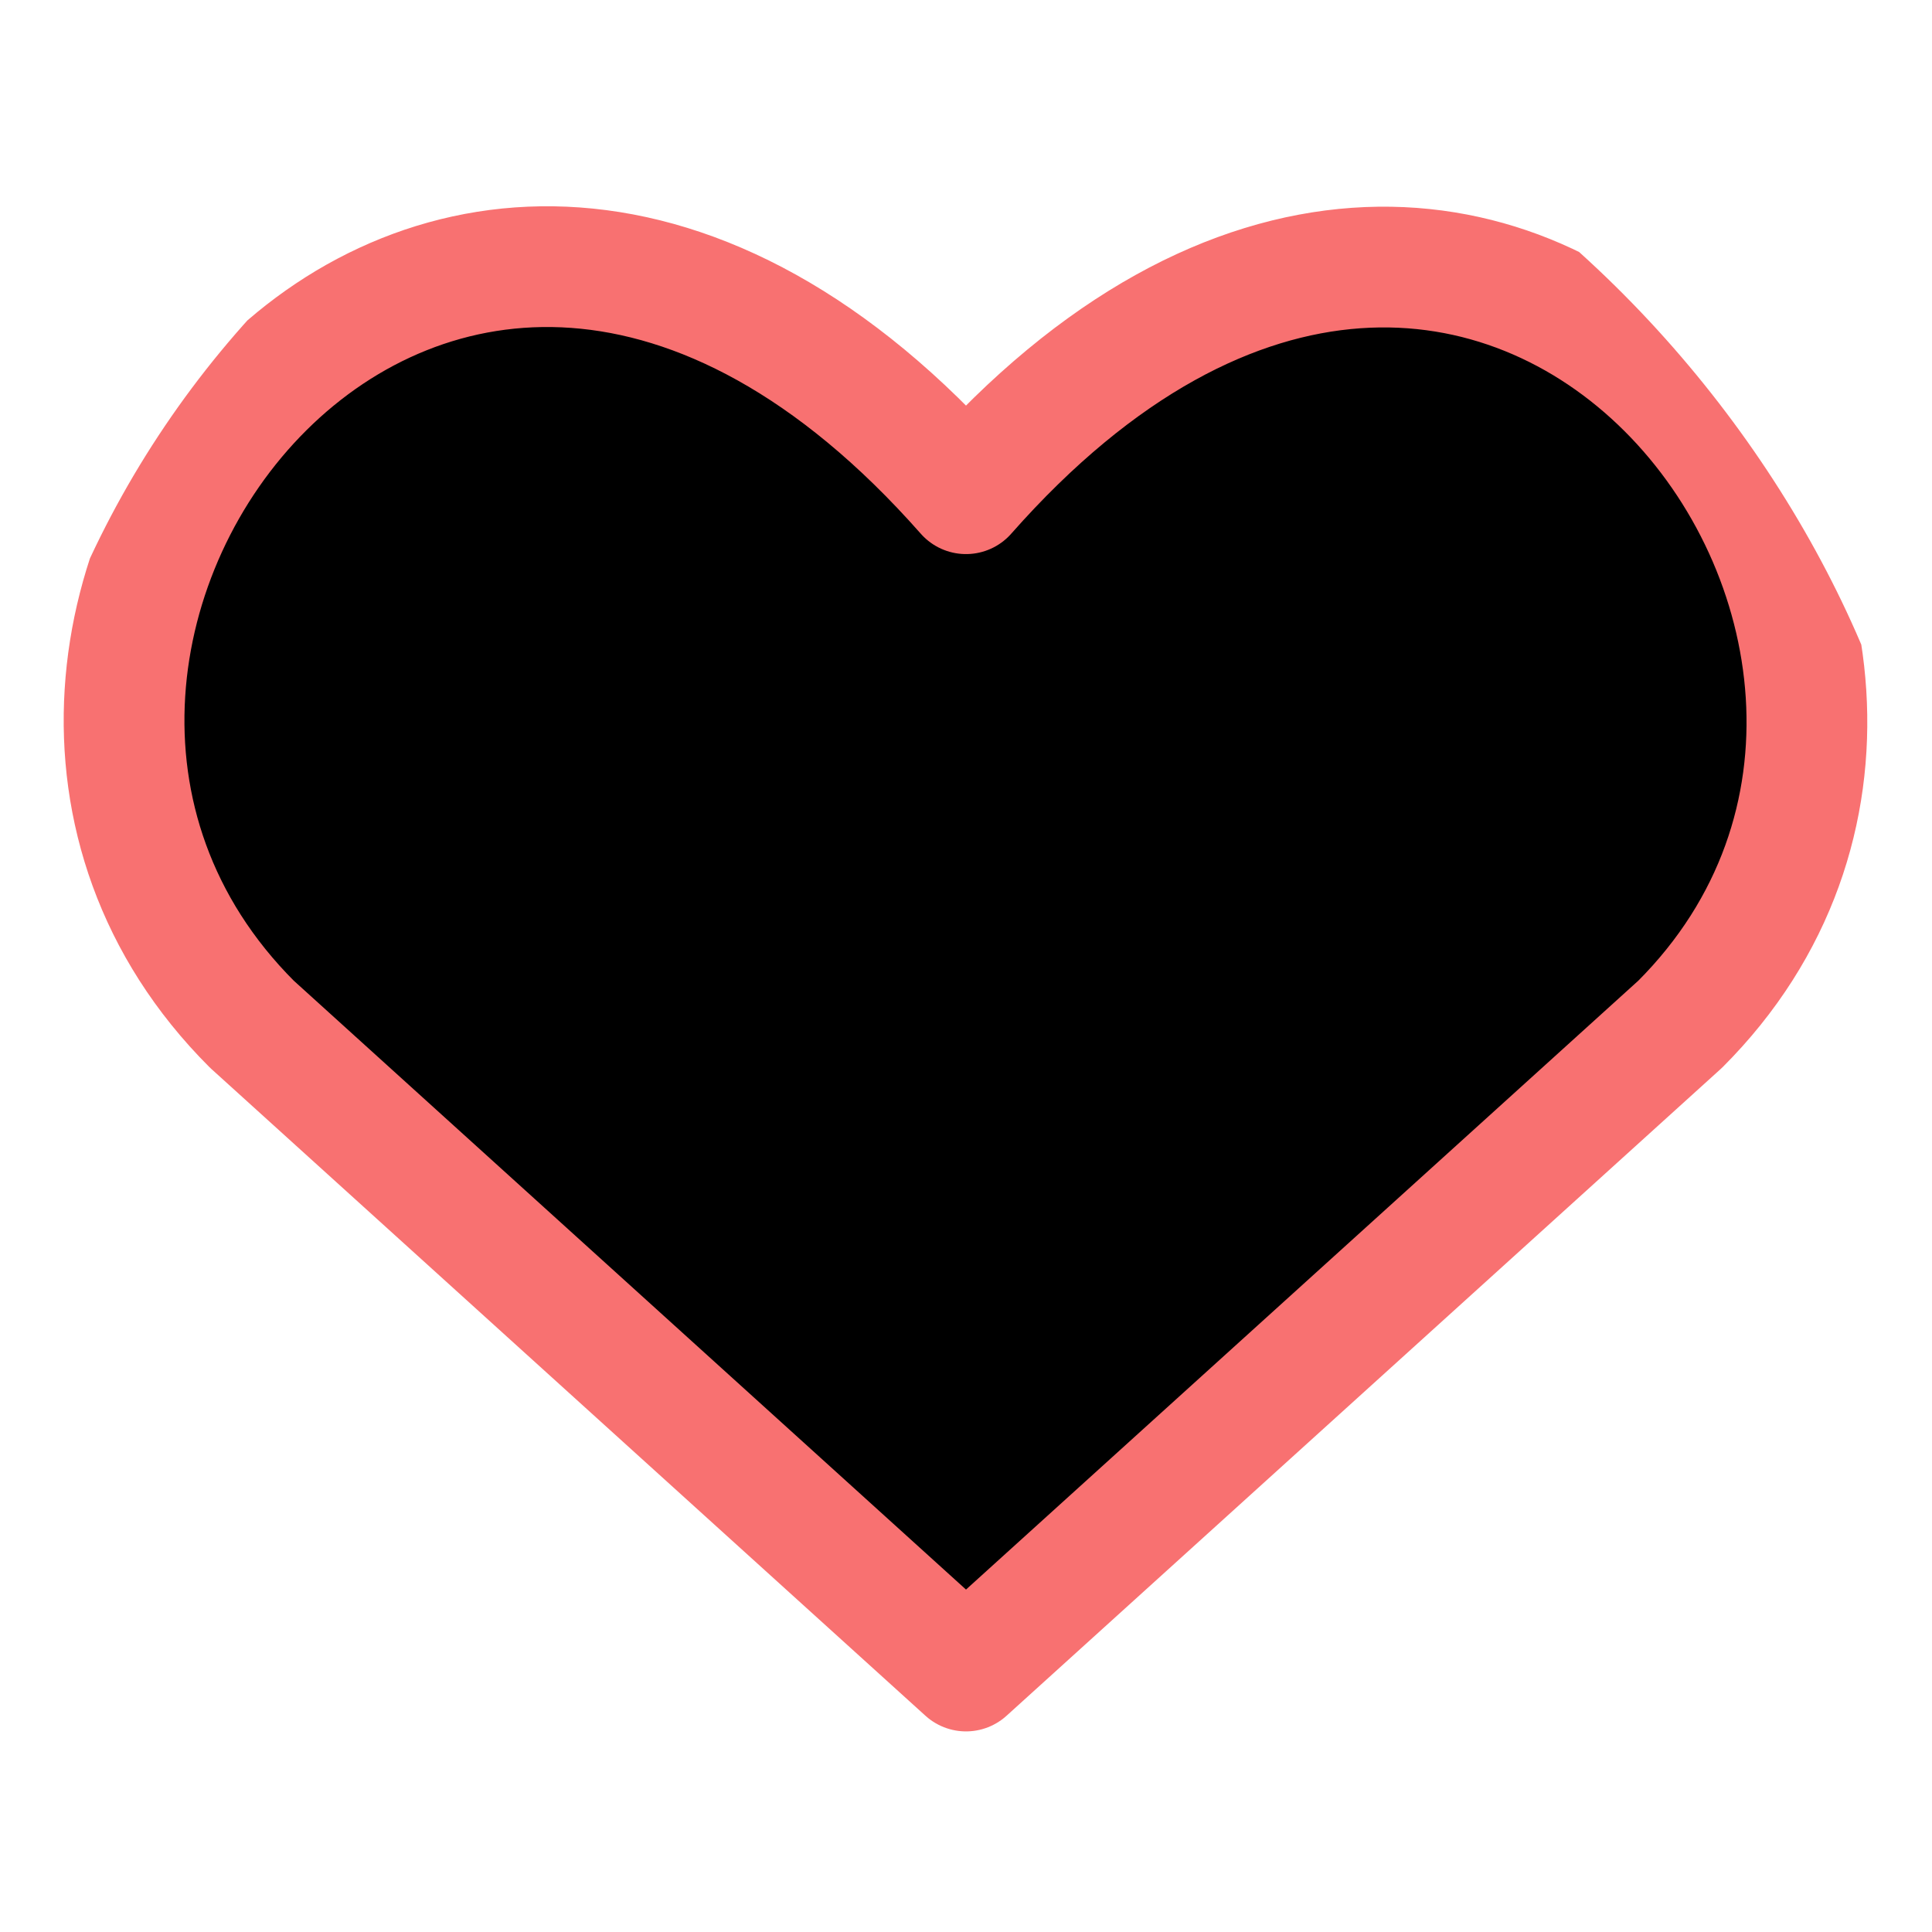 <svg width="24" height="24" viewBox="0 0 24 24" xmlns="http://www.w3.org/2000/svg">
<g clip-path="url(#clip0_1983_56005)">
<g clip-path="url(#clip1_1983_56005)">
<path d="M12 20.758L3.129 12.723C-1.693 7.901 5.395 -1.356 12 6.133C18.605 -1.356 25.661 7.933 20.872 12.723L12 20.758Z" stroke="#F87171" stroke-width="1.5" stroke-linecap="round" stroke-linejoin="round"/>
</g>
</g>
<defs>
<clipPath id="clip0_1983_56005">
<rect width="24" height="24" rx="12"/>
</clipPath>
<clipPath id="clip1_1983_56005">
<rect width="22.5" height="22.5" transform="translate(0.75 0.75)"/>
</clipPath>
</defs>
</svg>
